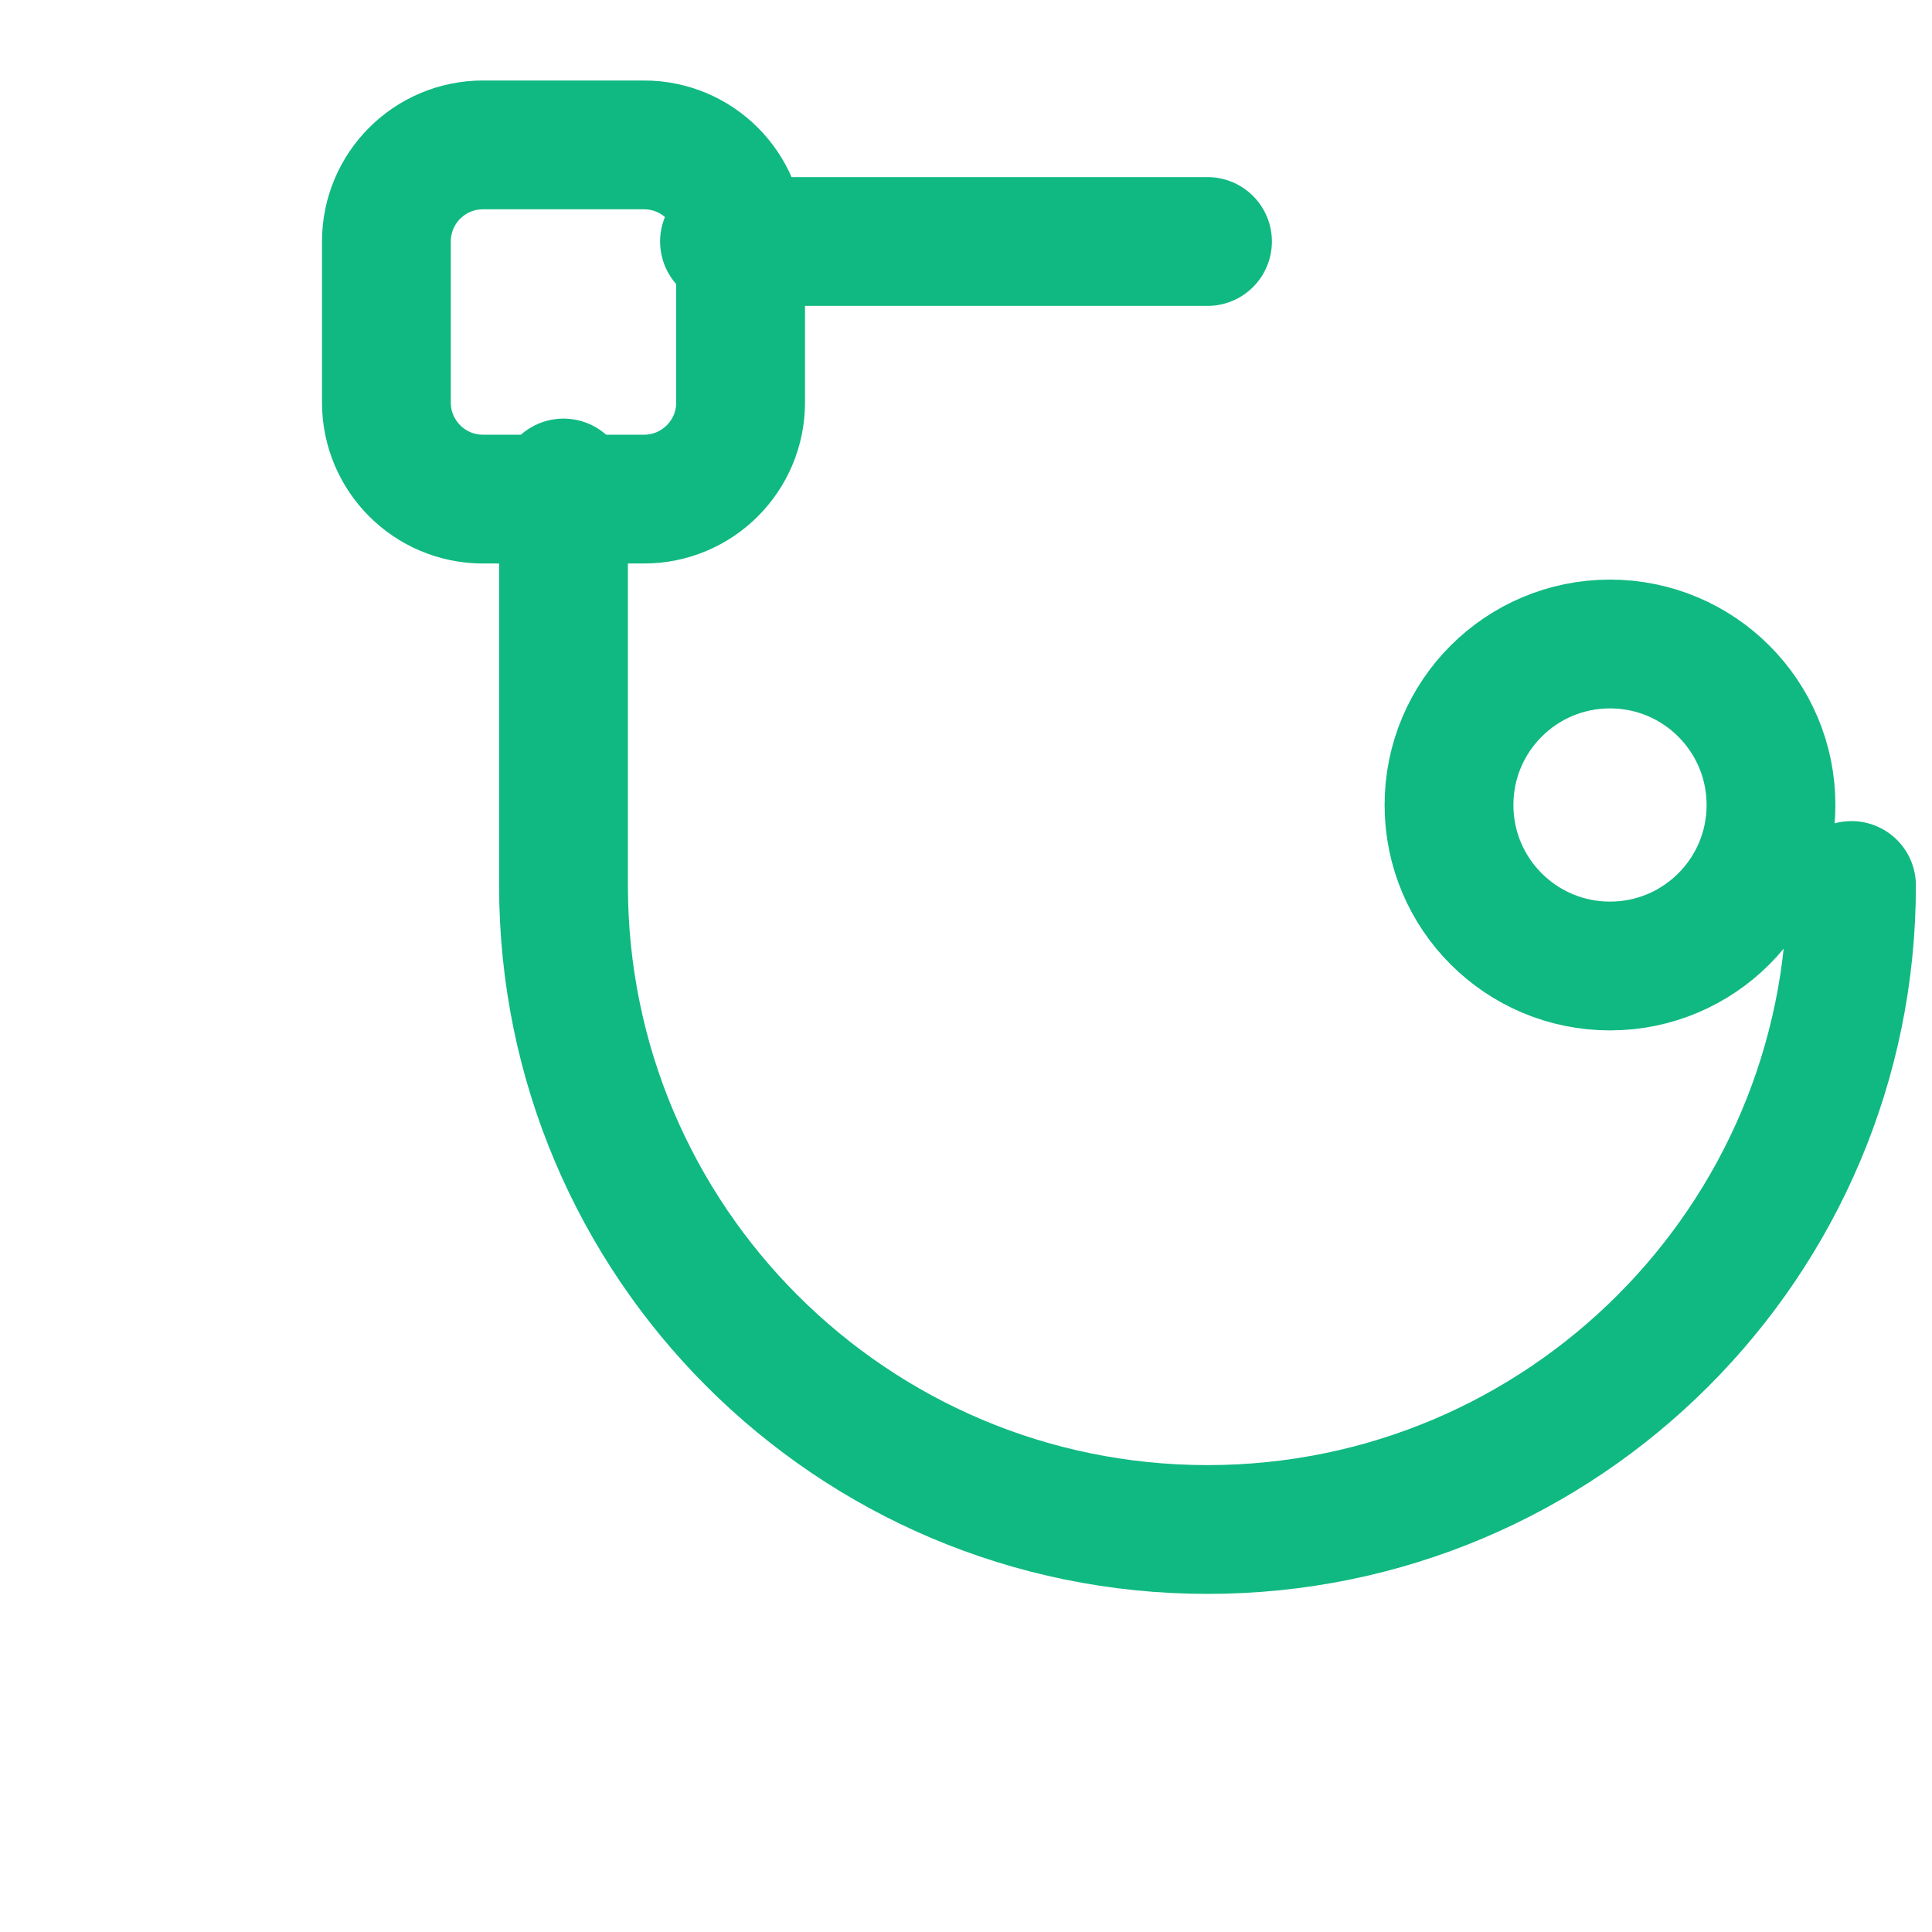 <?xml version="1.0" encoding="UTF-8"?>
<svg width="24" height="24" viewBox="0 0 24 24" fill="none" xmlns="http://www.w3.org/2000/svg">
  <path d="M4.8 3C4.8 2.337 5.337 1.8 6 1.8H8C8.663 1.8 9.2 2.337 9.2 3V5C9.2 5.663 8.663 6.2 8 6.2H6C5.337 6.2 4.8 5.663 4.8 5V3Z" stroke="#10B981" stroke-width="1.6"/>
  <path d="M9 3H15" stroke="#10B981" stroke-width="1.6" stroke-linecap="round"/>
  <path d="M7 6V11C7 15.418 10.582 19 15 19C19.418 19 23 15.418 23 11" stroke="#10B981" stroke-width="1.6" stroke-linecap="round"/>
  <path d="M22 10C22 11.105 21.105 12 20 12C18.895 12 18 11.105 18 10C18 8.895 18.895 8 20 8C21.105 8 22 8.895 22 10Z" stroke="#10B981" stroke-width="1.6"/>
</svg>
